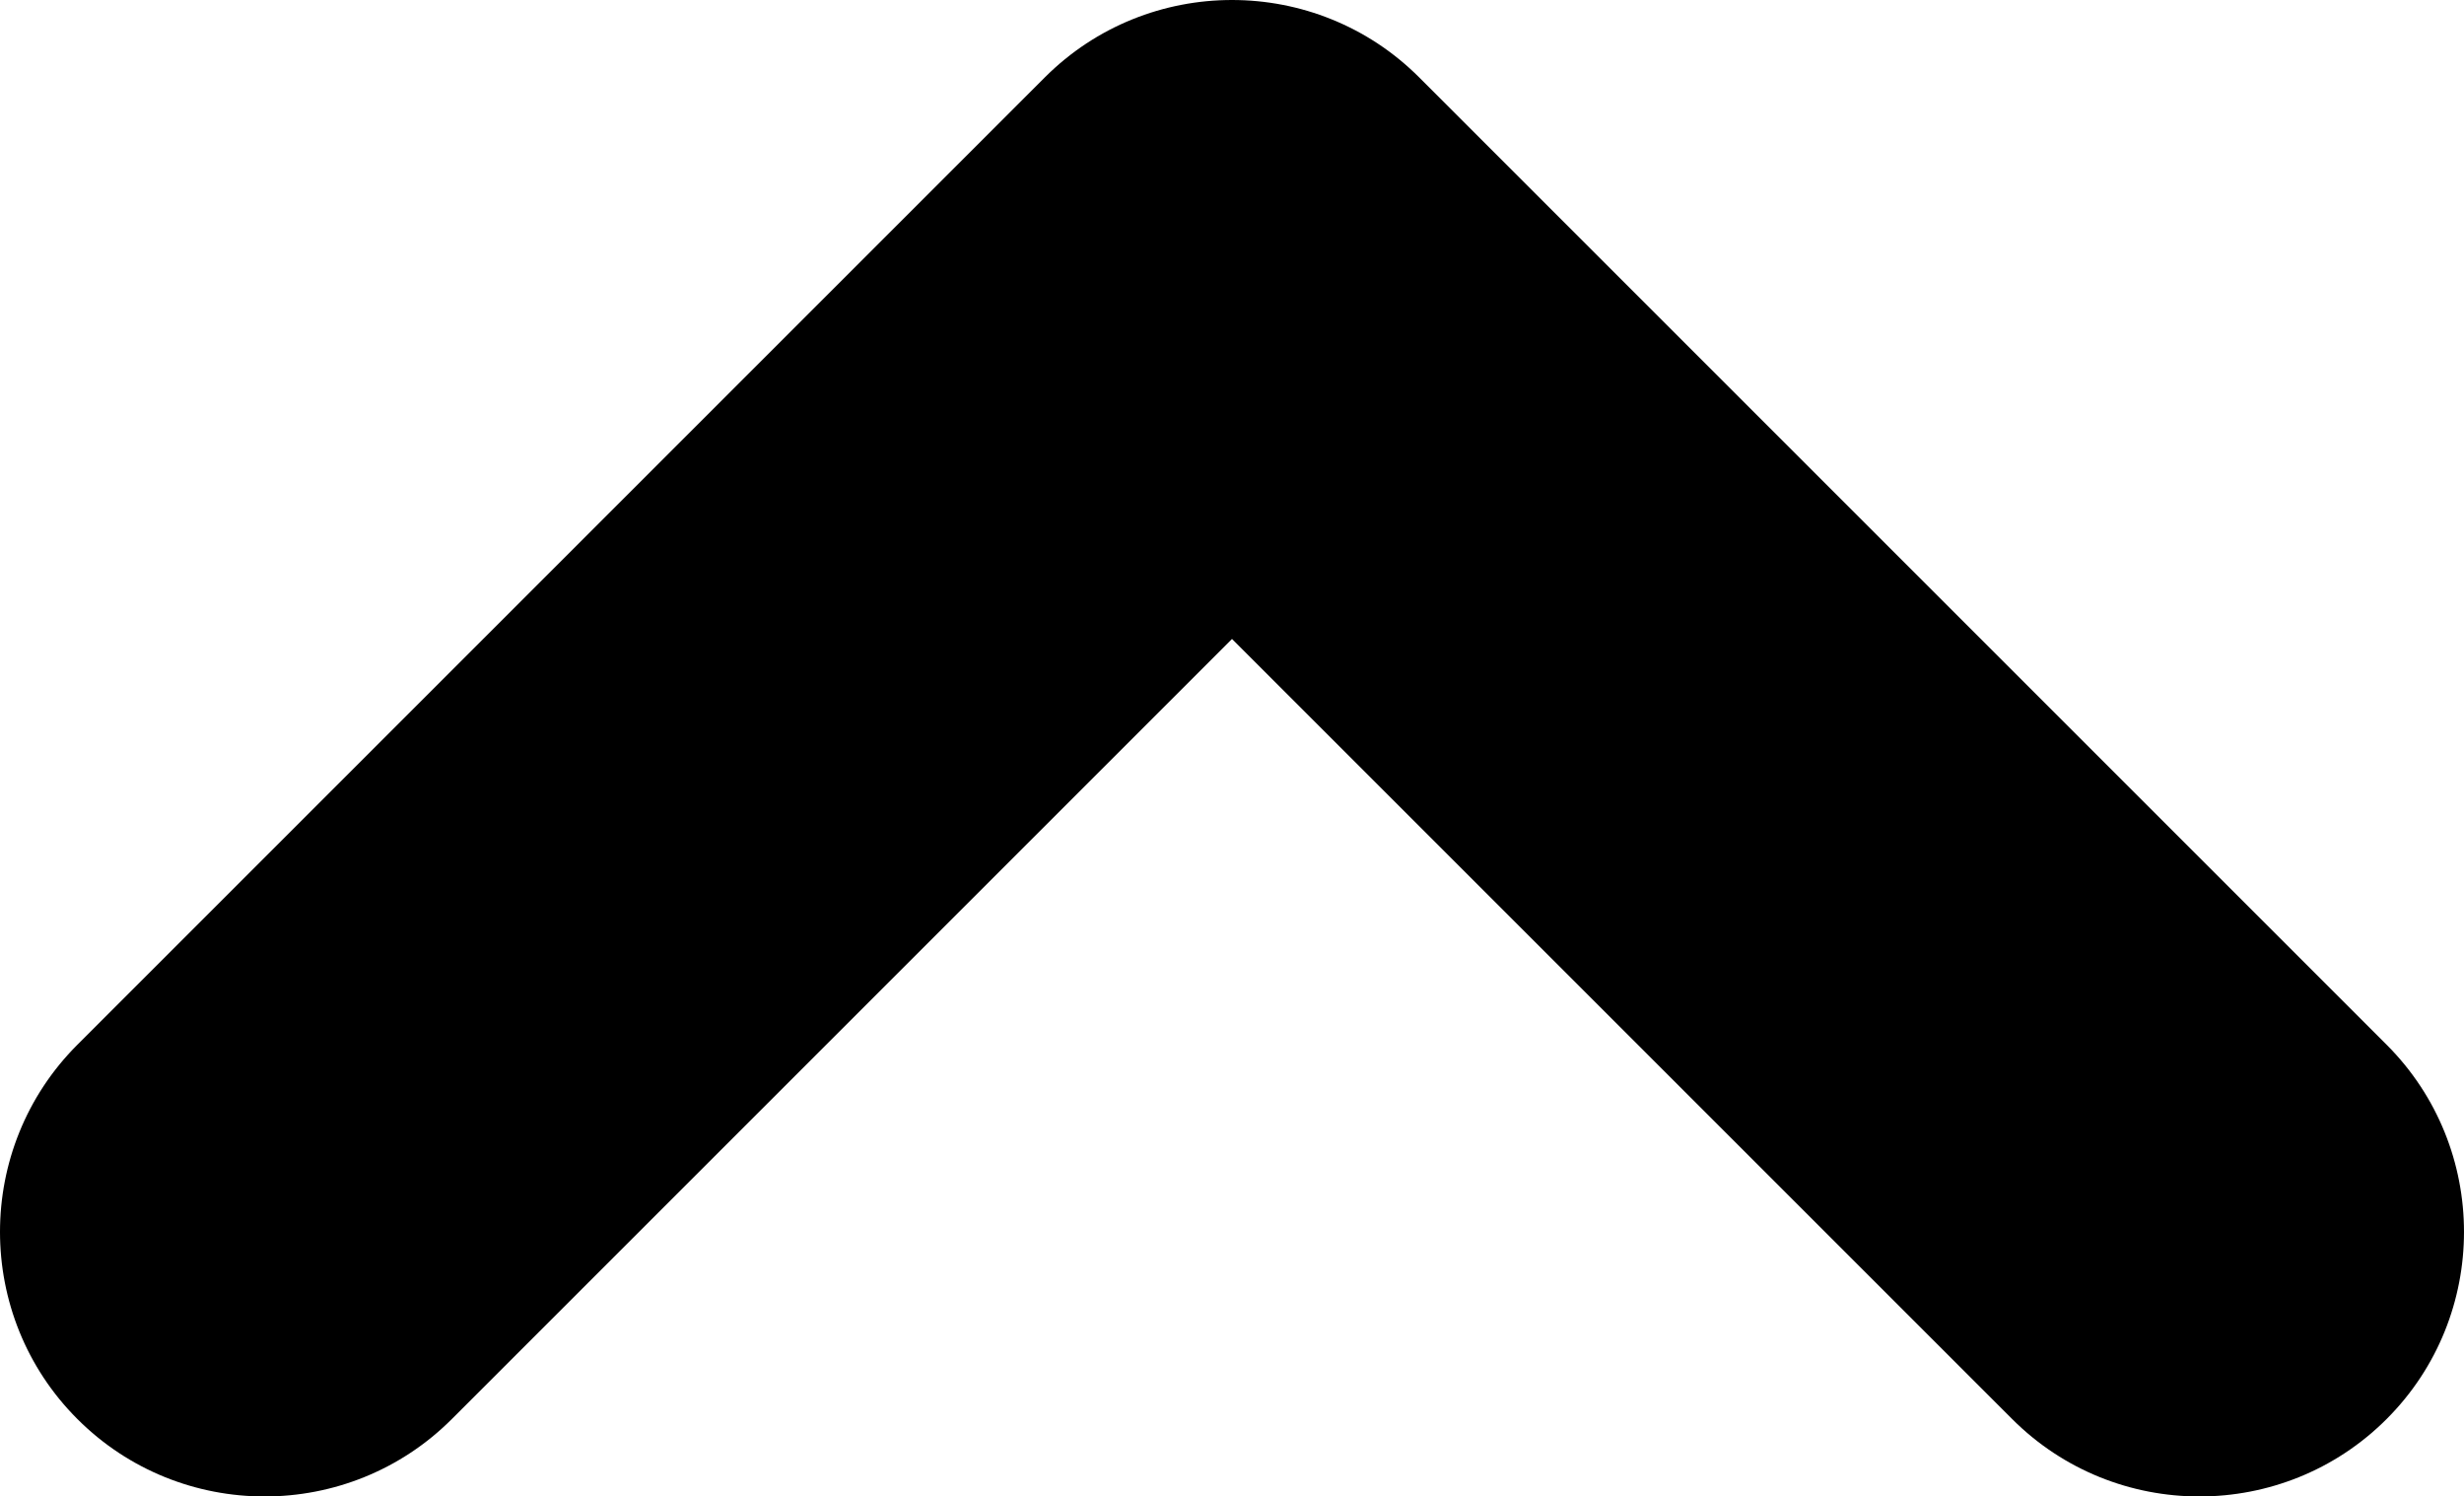<svg viewBox="0 0 487 295.8" width="487" height="295.8">
  <g data-bx-origin="0 0" transform="matrix(1, 0, 0, 1, -0, -95.6)">
    <path d="M397.7,376.1c20.4,20.4,53.6,20.4,74,0s20.4-53.6,0-74L280.5,110.9c-20.4-20.4-53.6-20.4-74,0L15.3,302.1
		c-20.4,20.4-20.4,53.6,0,74s53.6,20.4,74,0l154.2-154.2L397.7,376.1z"></path>
  </g>
</svg>